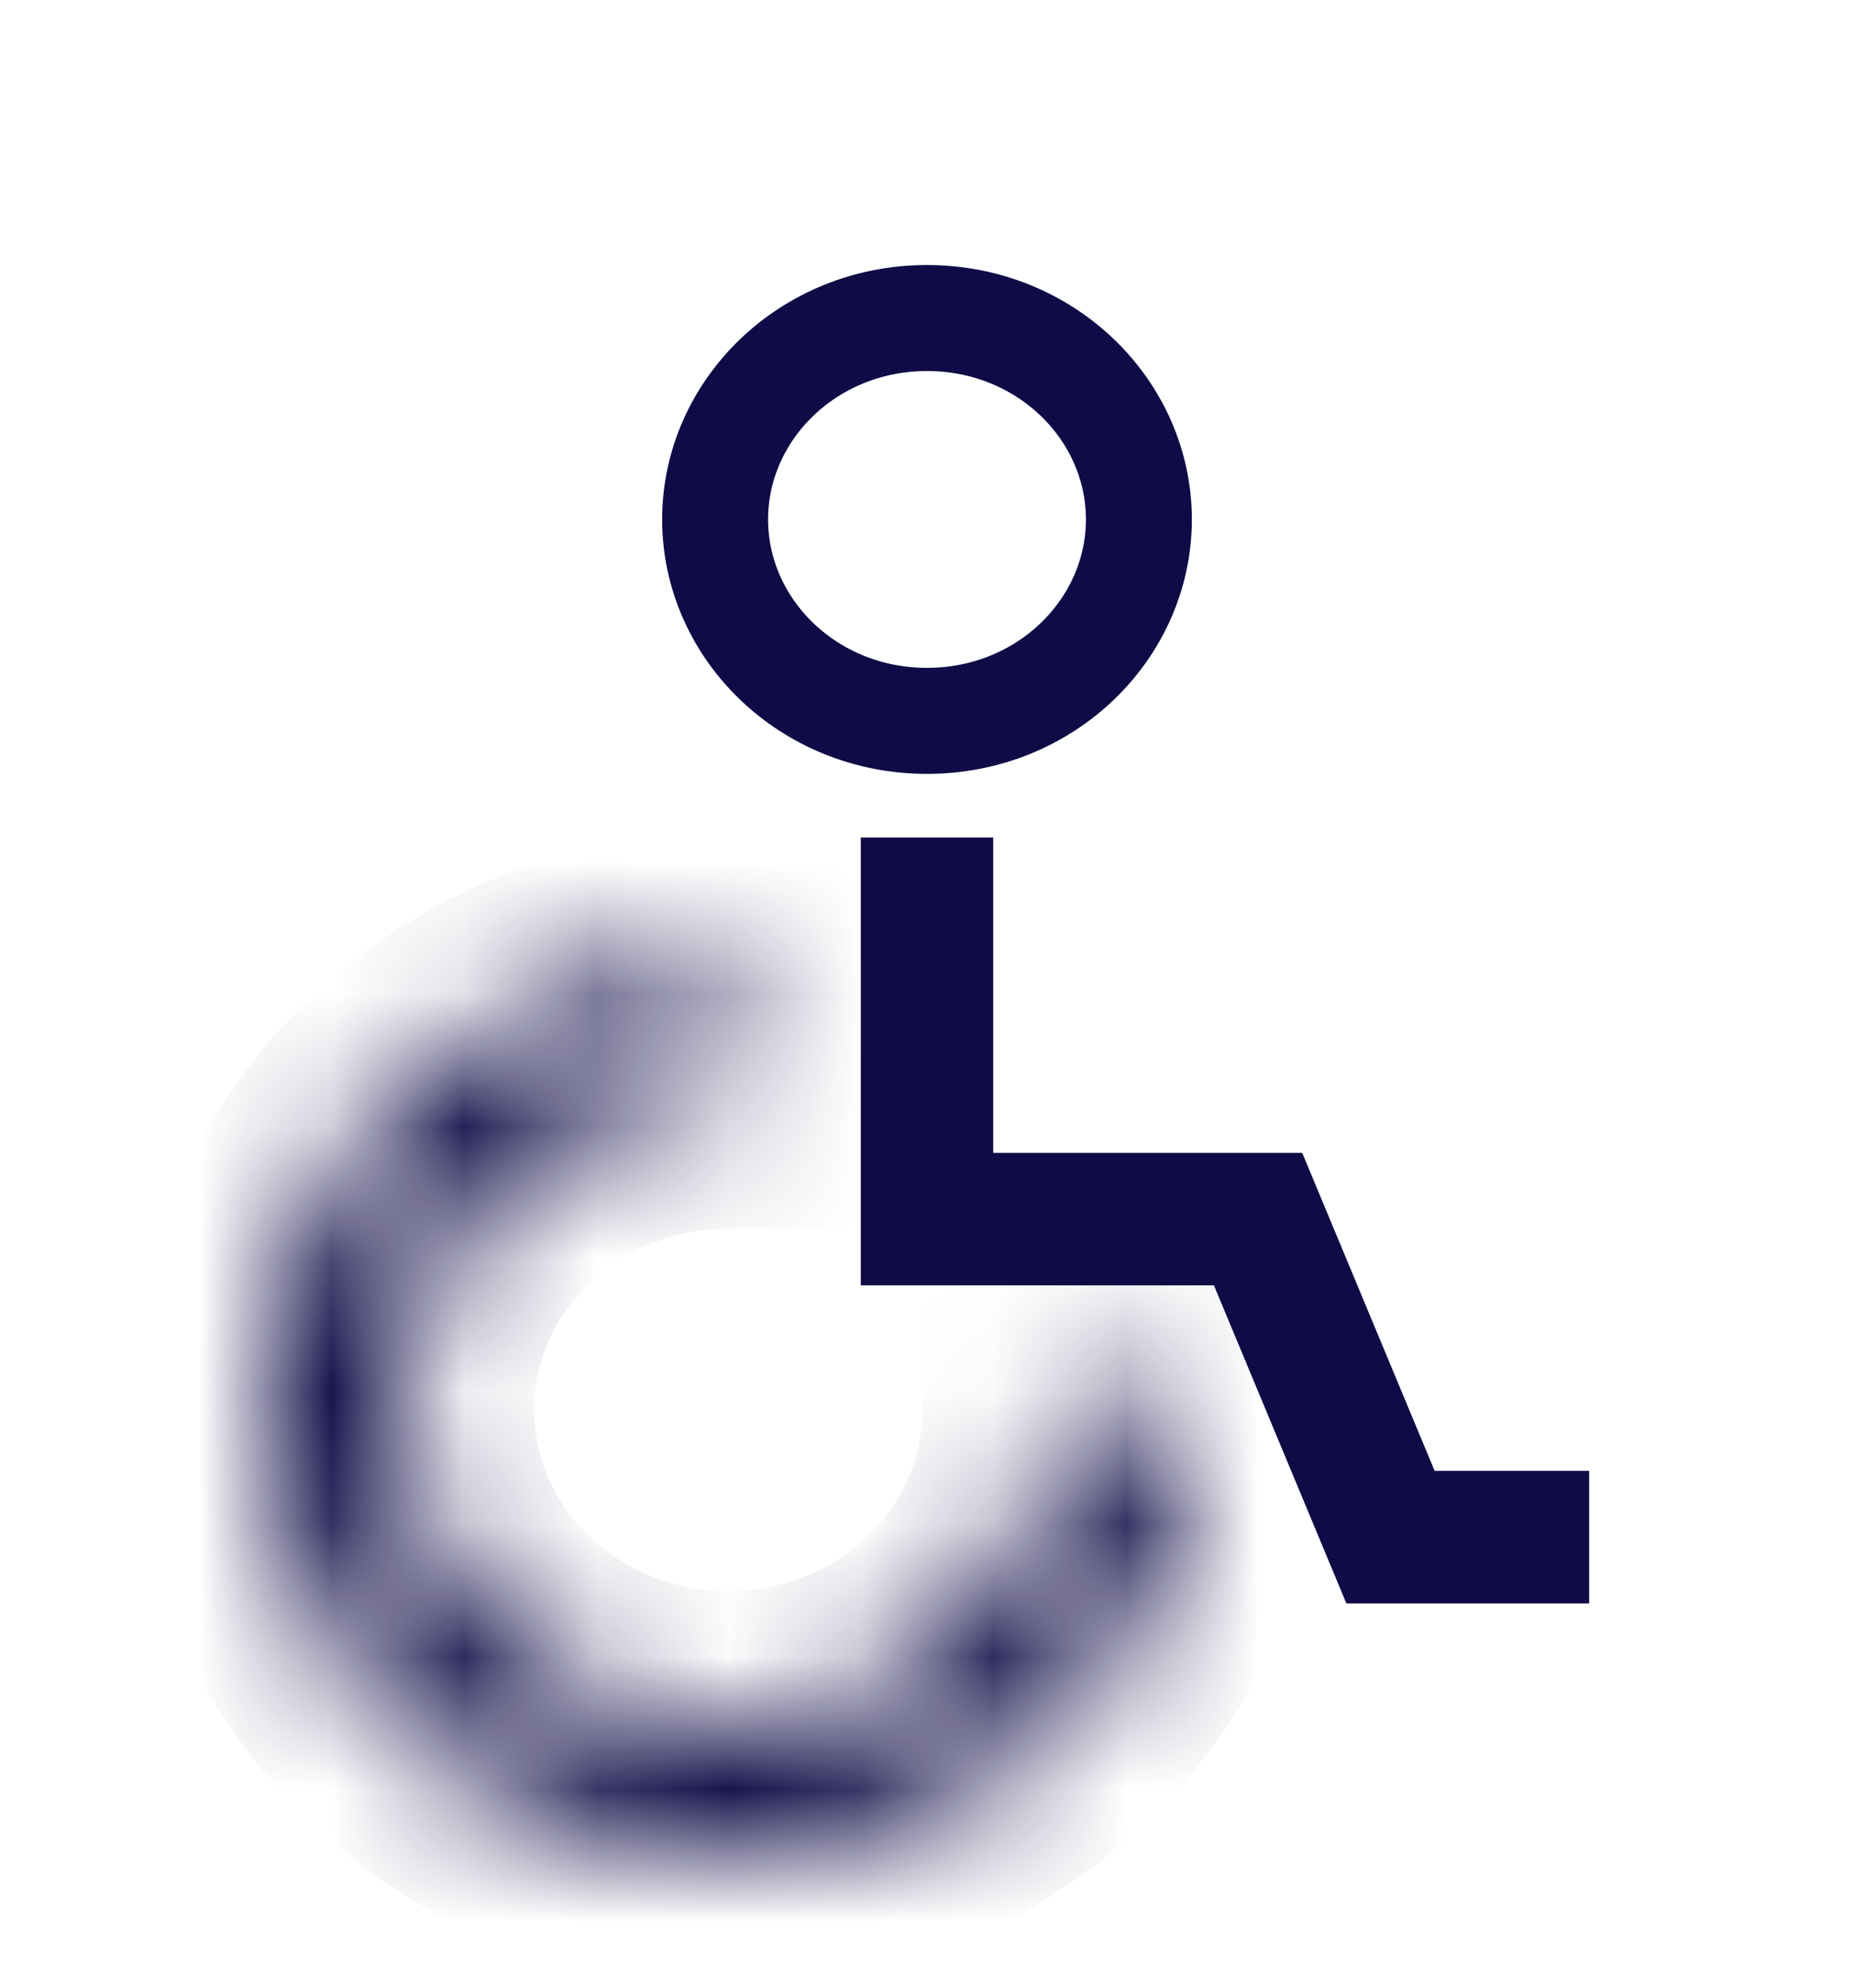 <svg width="14" height="15" viewBox="0 0 14 15" fill="none" xmlns="http://www.w3.org/2000/svg">
<path d="M7 6.32V9.2H9.5L10.5 11.6H12" stroke="#0F0B46"/>
<path d="M8.6 3.92C8.6 4.744 7.899 5.44 7 5.44C6.101 5.44 5.4 4.744 5.4 3.92C5.4 3.096 6.101 2.4 7 2.4C7.899 2.4 8.6 3.096 8.6 3.92Z" stroke="#0F0B46" stroke-width="0.8"/>
<mask id="path-3-inside-1" fill="white">
<path d="M9 10.64C9 11.305 8.795 11.954 8.41 12.507C8.026 13.059 7.479 13.49 6.839 13.744C6.2 13.998 5.496 14.065 4.817 13.935C4.138 13.806 3.515 13.486 3.025 13.016C2.536 12.546 2.202 11.947 2.067 11.296C1.932 10.644 2.002 9.968 2.266 9.354C2.531 8.74 2.98 8.215 3.556 7.846C4.131 7.477 4.808 7.28 5.5 7.28L5.5 8.272C5.012 8.272 4.535 8.411 4.13 8.671C3.724 8.932 3.408 9.301 3.221 9.734C3.035 10.167 2.986 10.643 3.081 11.102C3.176 11.561 3.411 11.983 3.756 12.314C4.101 12.645 4.54 12.871 5.019 12.962C5.497 13.053 5.993 13.007 6.444 12.828C6.894 12.648 7.28 12.345 7.551 11.955C7.822 11.566 7.966 11.108 7.966 10.64H9Z"/>
</mask>
<path d="M9 10.64C9 11.305 8.795 11.954 8.41 12.507C8.026 13.059 7.479 13.49 6.839 13.744C6.2 13.998 5.496 14.065 4.817 13.935C4.138 13.806 3.515 13.486 3.025 13.016C2.536 12.546 2.202 11.947 2.067 11.296C1.932 10.644 2.002 9.968 2.266 9.354C2.531 8.74 2.98 8.215 3.556 7.846C4.131 7.477 4.808 7.28 5.5 7.28L5.5 8.272C5.012 8.272 4.535 8.411 4.13 8.671C3.724 8.932 3.408 9.301 3.221 9.734C3.035 10.167 2.986 10.643 3.081 11.102C3.176 11.561 3.411 11.983 3.756 12.314C4.101 12.645 4.54 12.871 5.019 12.962C5.497 13.053 5.993 13.007 6.444 12.828C6.894 12.648 7.28 12.345 7.551 11.955C7.822 11.566 7.966 11.108 7.966 10.64H9Z" stroke="#0F0B46" stroke-width="2" mask="url(#path-3-inside-1)"/>
</svg>
